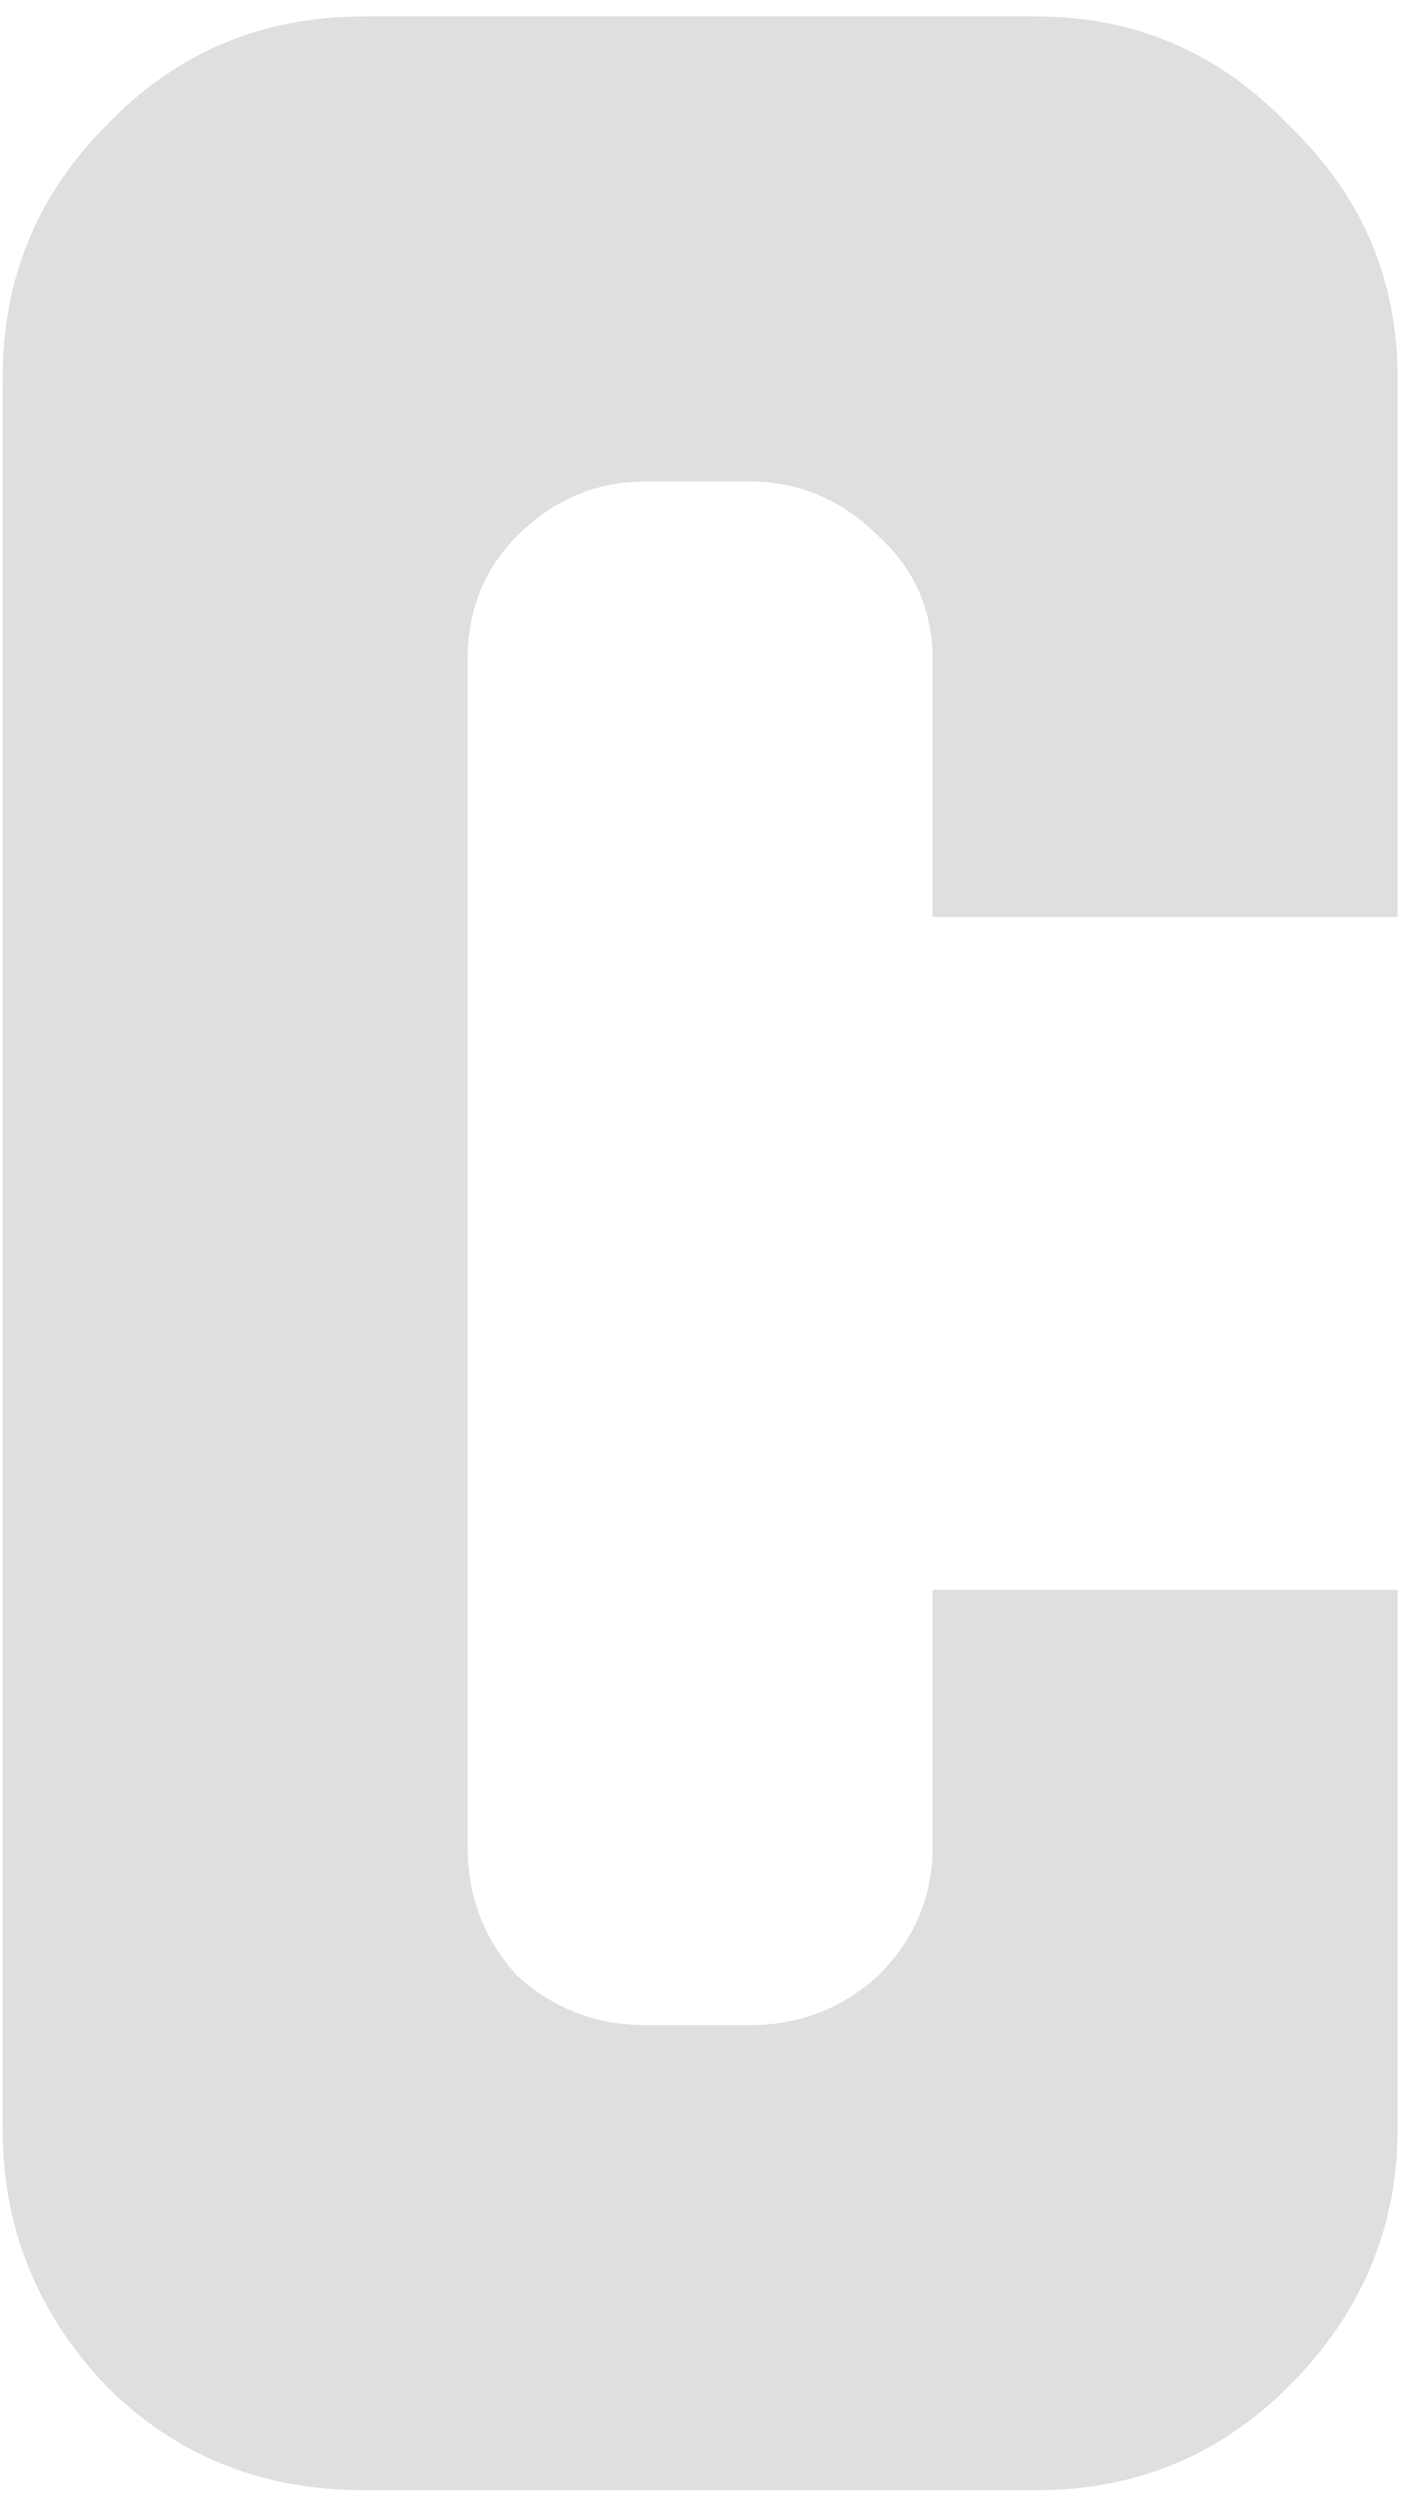 <svg width="84" height="149" viewBox="0 0 84 149" fill="none" xmlns="http://www.w3.org/2000/svg">
<path d="M21.686 148.432C15.591 148.432 10.479 146.368 6.351 142.239C2.222 137.914 0.158 132.802 0.158 126.904V22.509C0.158 16.61 2.222 11.597 6.351 7.468C10.479 3.143 15.591 0.981 21.686 0.981H61.792C67.691 0.981 72.704 3.143 76.833 7.468C81.158 11.597 83.32 16.61 83.32 22.509V54.653H55.599V39.318C55.599 36.369 54.518 33.911 52.356 31.945C50.193 29.783 47.637 28.701 44.688 28.701H38.495C35.546 28.701 32.99 29.783 30.828 31.945C28.862 33.911 27.879 36.369 27.879 39.318V110.095C27.879 113.044 28.862 115.599 30.828 117.762C32.99 119.728 35.546 120.711 38.495 120.711H44.688C47.637 120.711 50.193 119.728 52.356 117.762C54.518 115.599 55.599 113.044 55.599 110.095V94.76H83.32V126.904C83.32 132.802 81.158 137.914 76.833 142.239C72.704 146.368 67.691 148.432 61.792 148.432H21.686Z" fill="#DFDFDF"/>
</svg>
